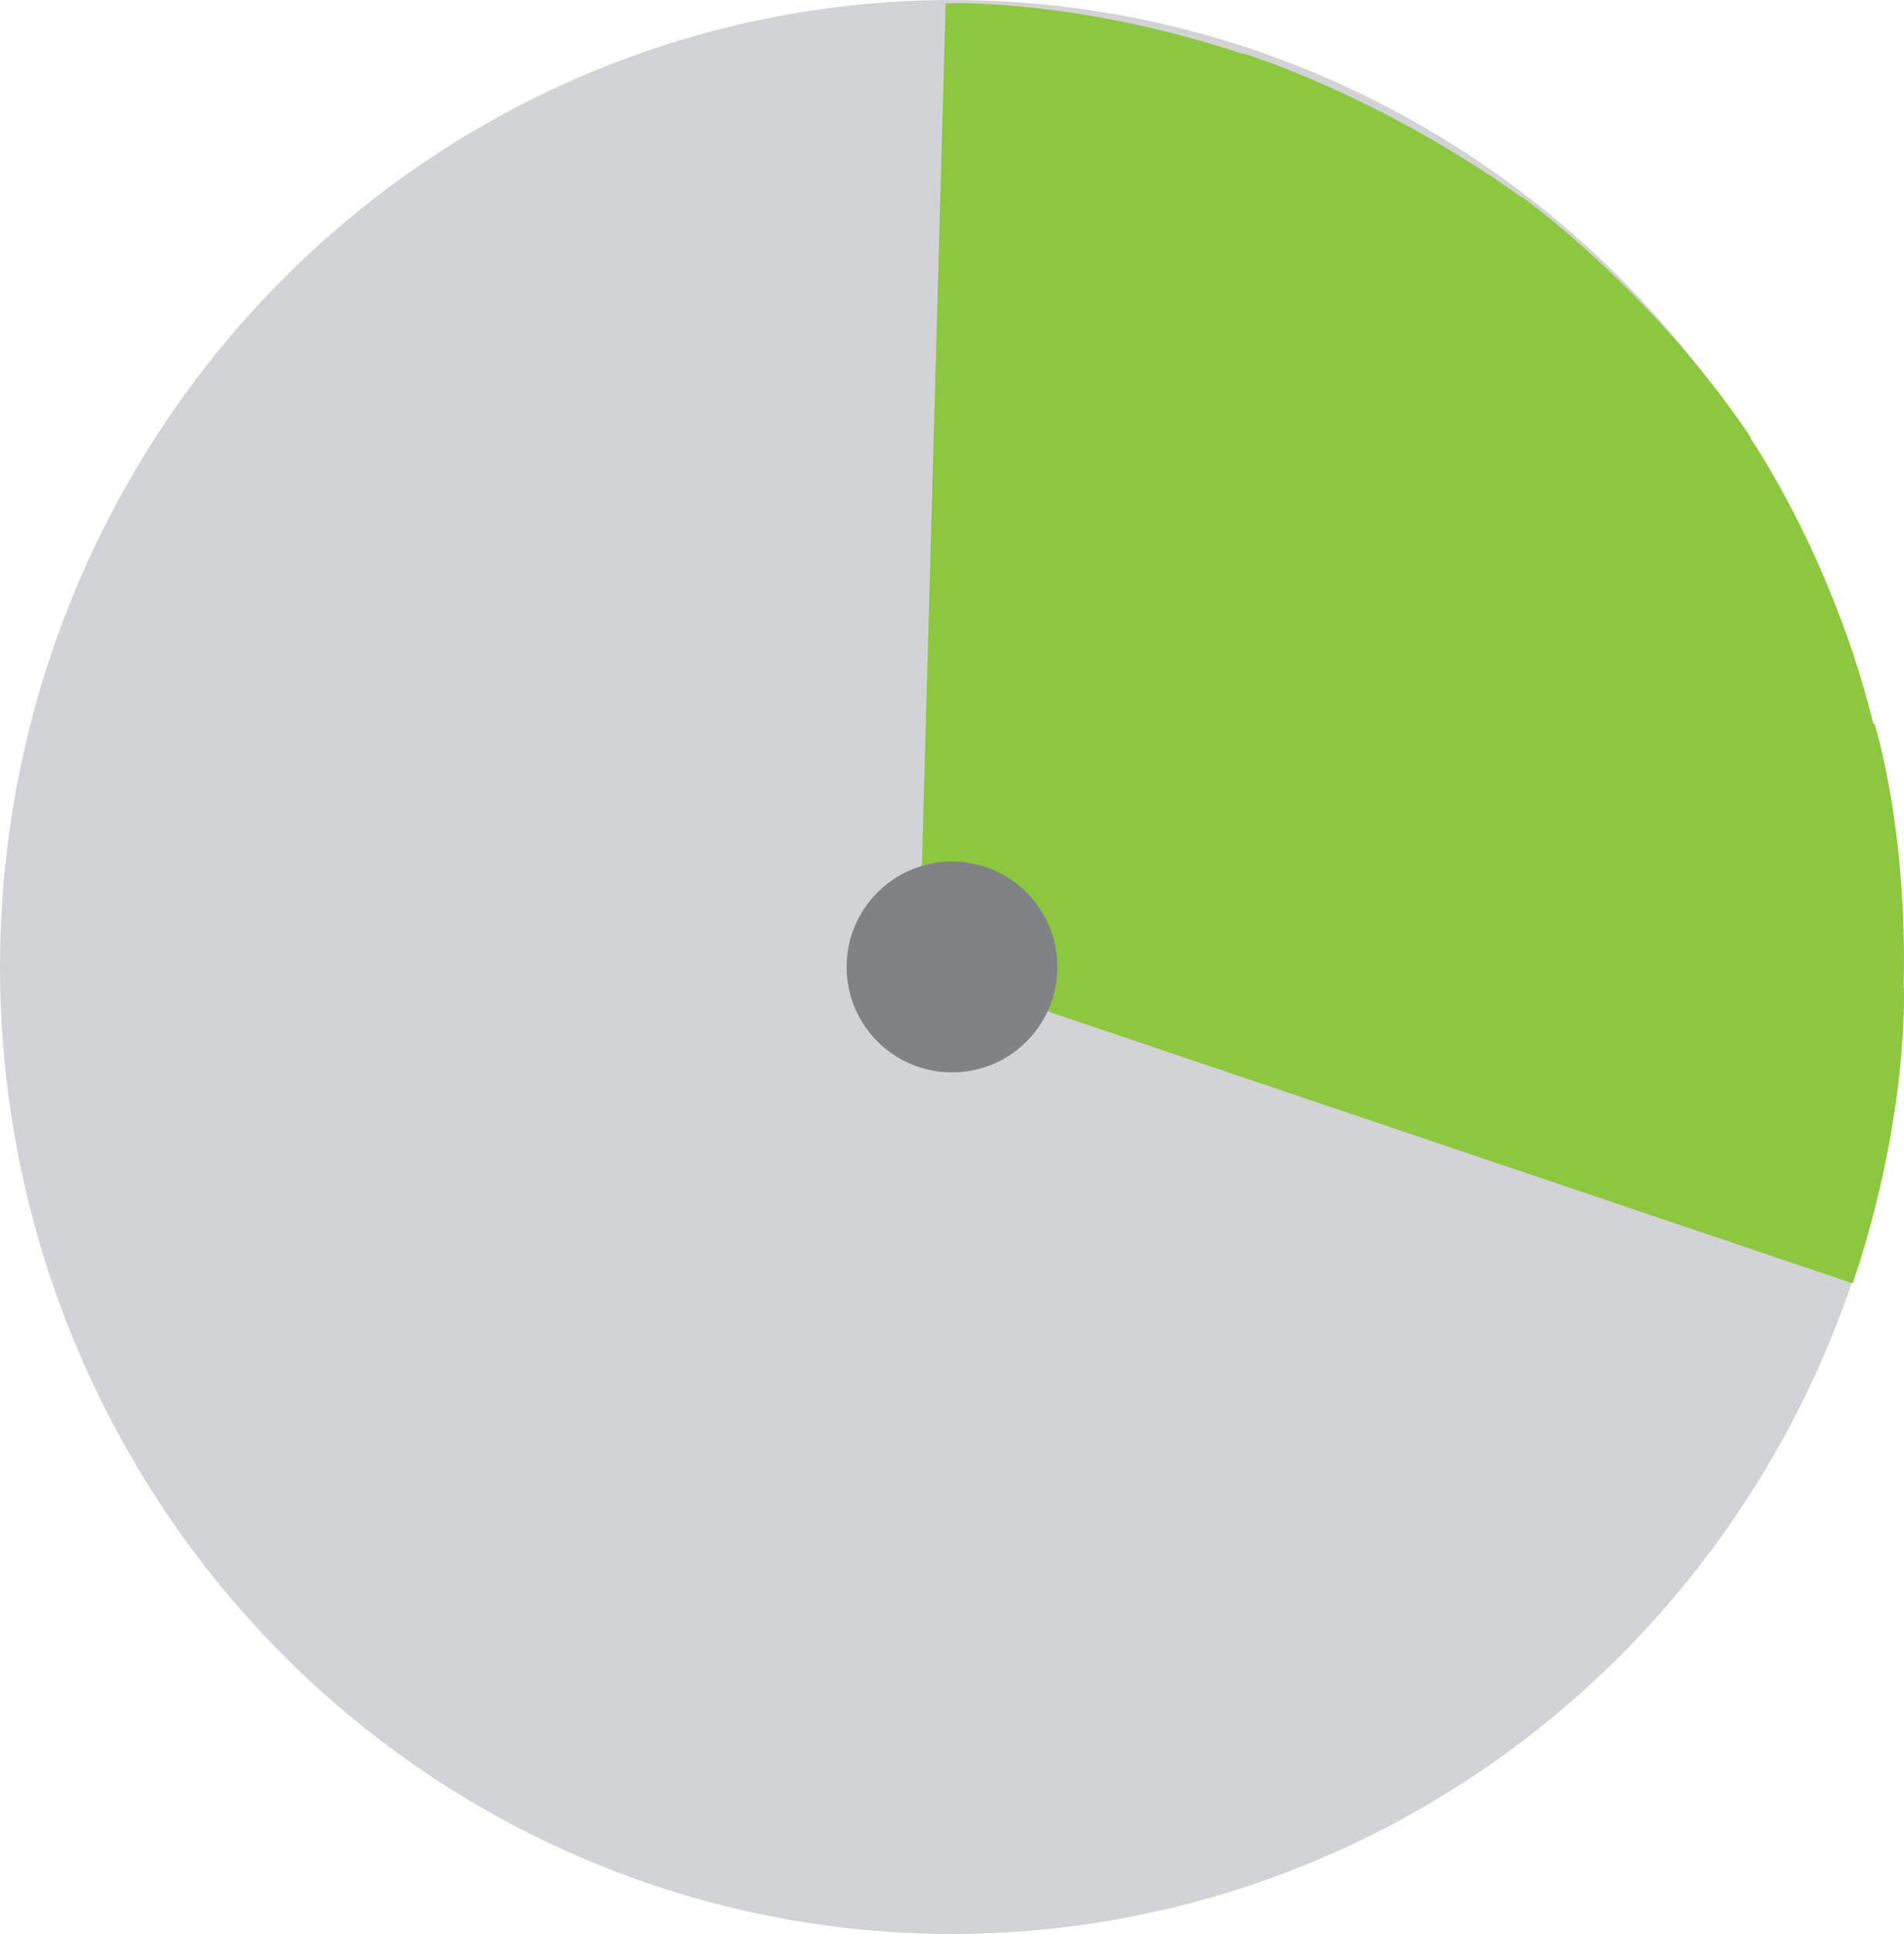 <?xml version="1.0" encoding="UTF-8"?>
<svg id="Layer_2" xmlns="http://www.w3.org/2000/svg" viewBox="0 0 132.24 134.3">
  <defs>
    <style>
      .cls-1 {
        fill: #808285;
      }

      .cls-2 {
        fill: #d1d3d4;
      }

      .cls-3 {
        fill: #8dc63f;
      }
    </style>
  </defs>
  <g id="Layer_1-2" data-name="Layer_1">
    <ellipse class="cls-2" cx="66.12" cy="67.15" rx="66.12" ry="67.15"/>
    <path class="cls-3" d="M132.2,68.58c.33-10.97-2.01-18.33-2.01-18.33l-.08.02c-2.72-11.03-7.87-18.86-8.55-19.86l.04-.03c-6.88-10.27-15.89-16.7-15.89-16.7l-.02.03c-10.08-7.21-19.36-10-19.36-10v.04C74.57-.16,65.68.23,65.68.23l-1.7,61.7.77.05c-2.54.64-4.43,2.92-4.43,5.64,0,3.22,2.63,5.82,5.88,5.82,2.45,0,4.54-1.48,5.43-3.59l57.05,19.27c3.94-11.68,3.55-20.53,3.55-20.53h-.02Z"/>
    <circle class="cls-1" cx="66.12" cy="67.15" r="7.32"/>
  </g>
</svg>